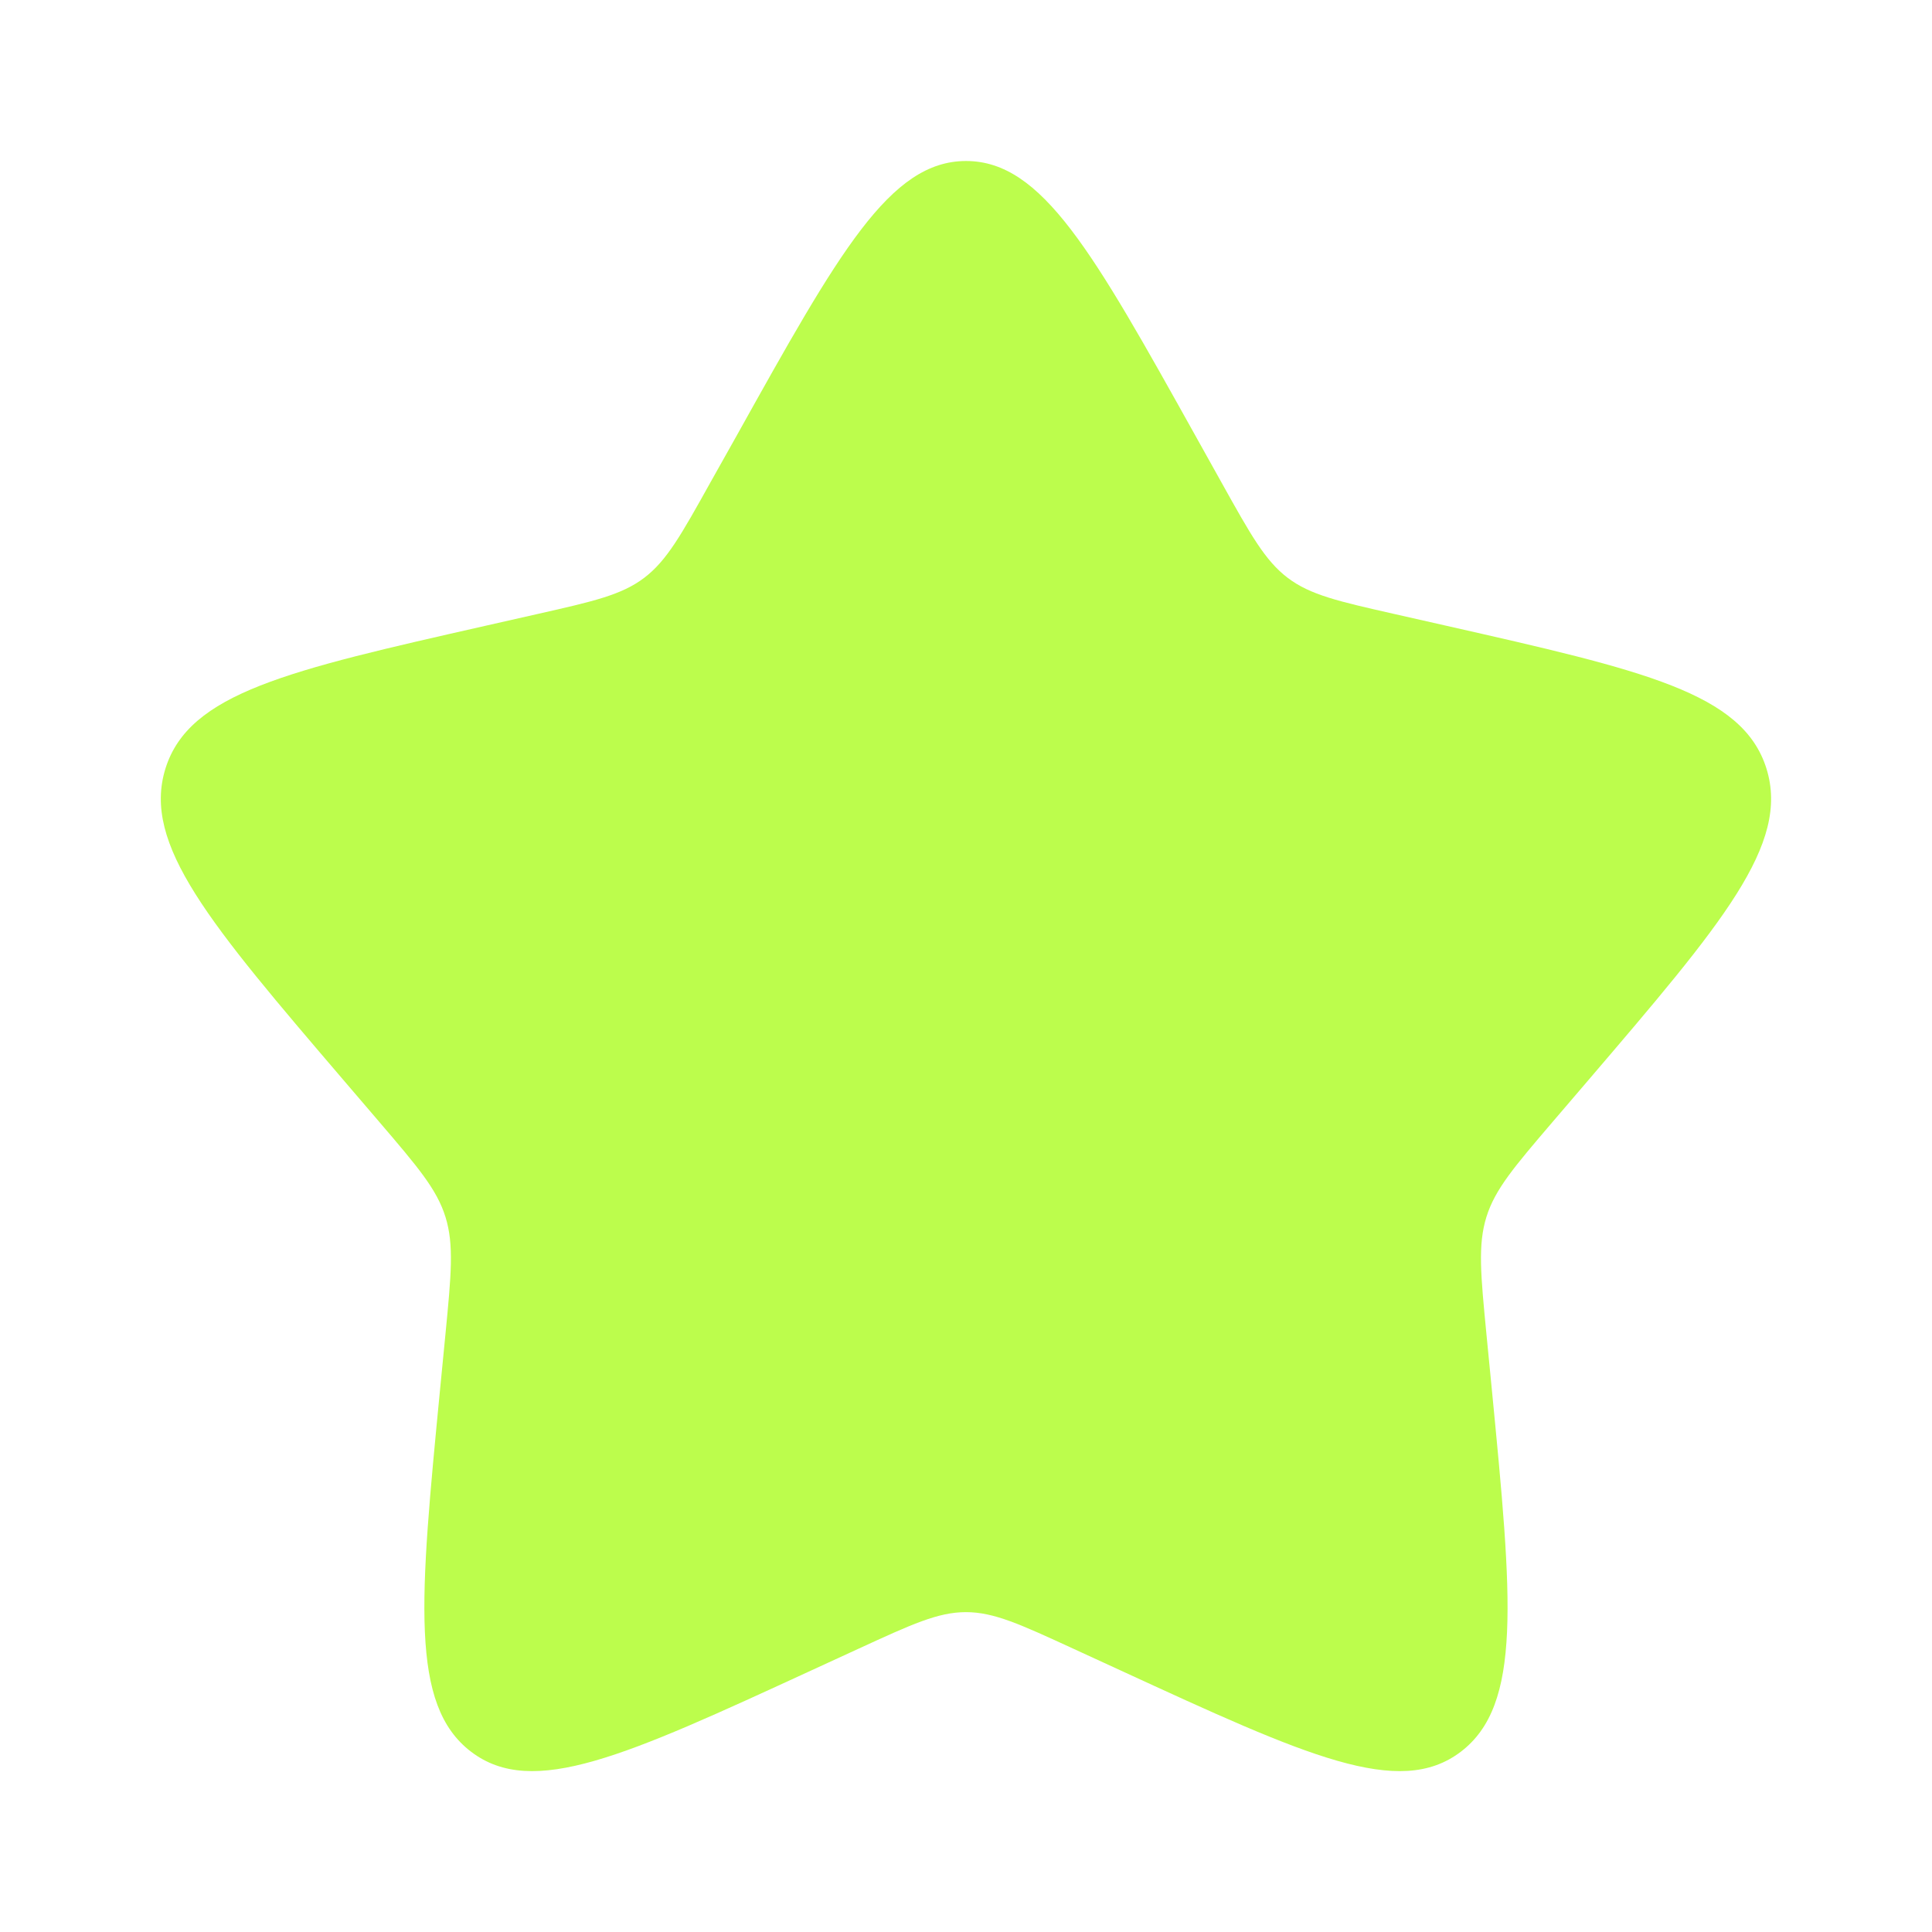 <svg version="1.1" xmlns="http://www.w3.org/2000/svg" xmlns:xlink="http://www.w3.org/1999/xlink" width="800px" height="800px" viewBox="0,0,256,256"><g fill="#bcfd4c" fill-rule="nonzero" stroke="none" stroke-width="1" stroke-linecap="butt" stroke-linejoin="miter" stroke-miterlimit="10" stroke-dasharray="" stroke-dashoffset="0" font-family="none" font-weight="none" font-size="none" text-anchor="none" style="mix-blend-mode: normal"><g transform="translate(-0,0) scale(10.667,10.667)"><path d="M9.153,5.408c1.267,-2.272 1.9,-3.408 2.847,-3.408c0.947,0 1.58,1.136 2.847,3.408l0.328,0.588c0.36,0.646 0.54,0.969 0.821,1.182c0.281,0.213 0.63,0.292 1.329,0.45l0.636,0.144c2.46,0.557 3.689,0.835 3.982,1.776c0.293,0.941 -0.546,1.921 -2.223,3.882l-0.434,0.507c-0.476,0.557 -0.715,0.836 -0.822,1.181c-0.107,0.345 -0.071,0.716 0.001,1.46l0.066,0.677c0.254,2.616 0.38,3.924 -0.386,4.506c-0.766,0.582 -1.918,0.051 -4.221,-1.009l-0.596,-0.274c-0.654,-0.301 -0.982,-0.452 -1.329,-0.452c-0.347,0 -0.674,0.151 -1.329,0.452l-0.596,0.274c-2.303,1.06 -3.455,1.591 -4.221,1.009c-0.766,-0.582 -0.639,-1.89 -0.386,-4.506l0.066,-0.677c0.072,-0.744 0.108,-1.115 0.001,-1.46c-0.107,-0.345 -0.345,-0.623 -0.822,-1.181l-0.434,-0.507c-1.677,-1.961 -2.515,-2.941 -2.223,-3.882c0.293,-0.941 1.522,-1.219 3.982,-1.776l0.636,-0.144c0.699,-0.158 1.048,-0.237 1.329,-0.45c0.281,-0.213 0.461,-0.536 0.821,-1.182z"></path></g></g></svg>